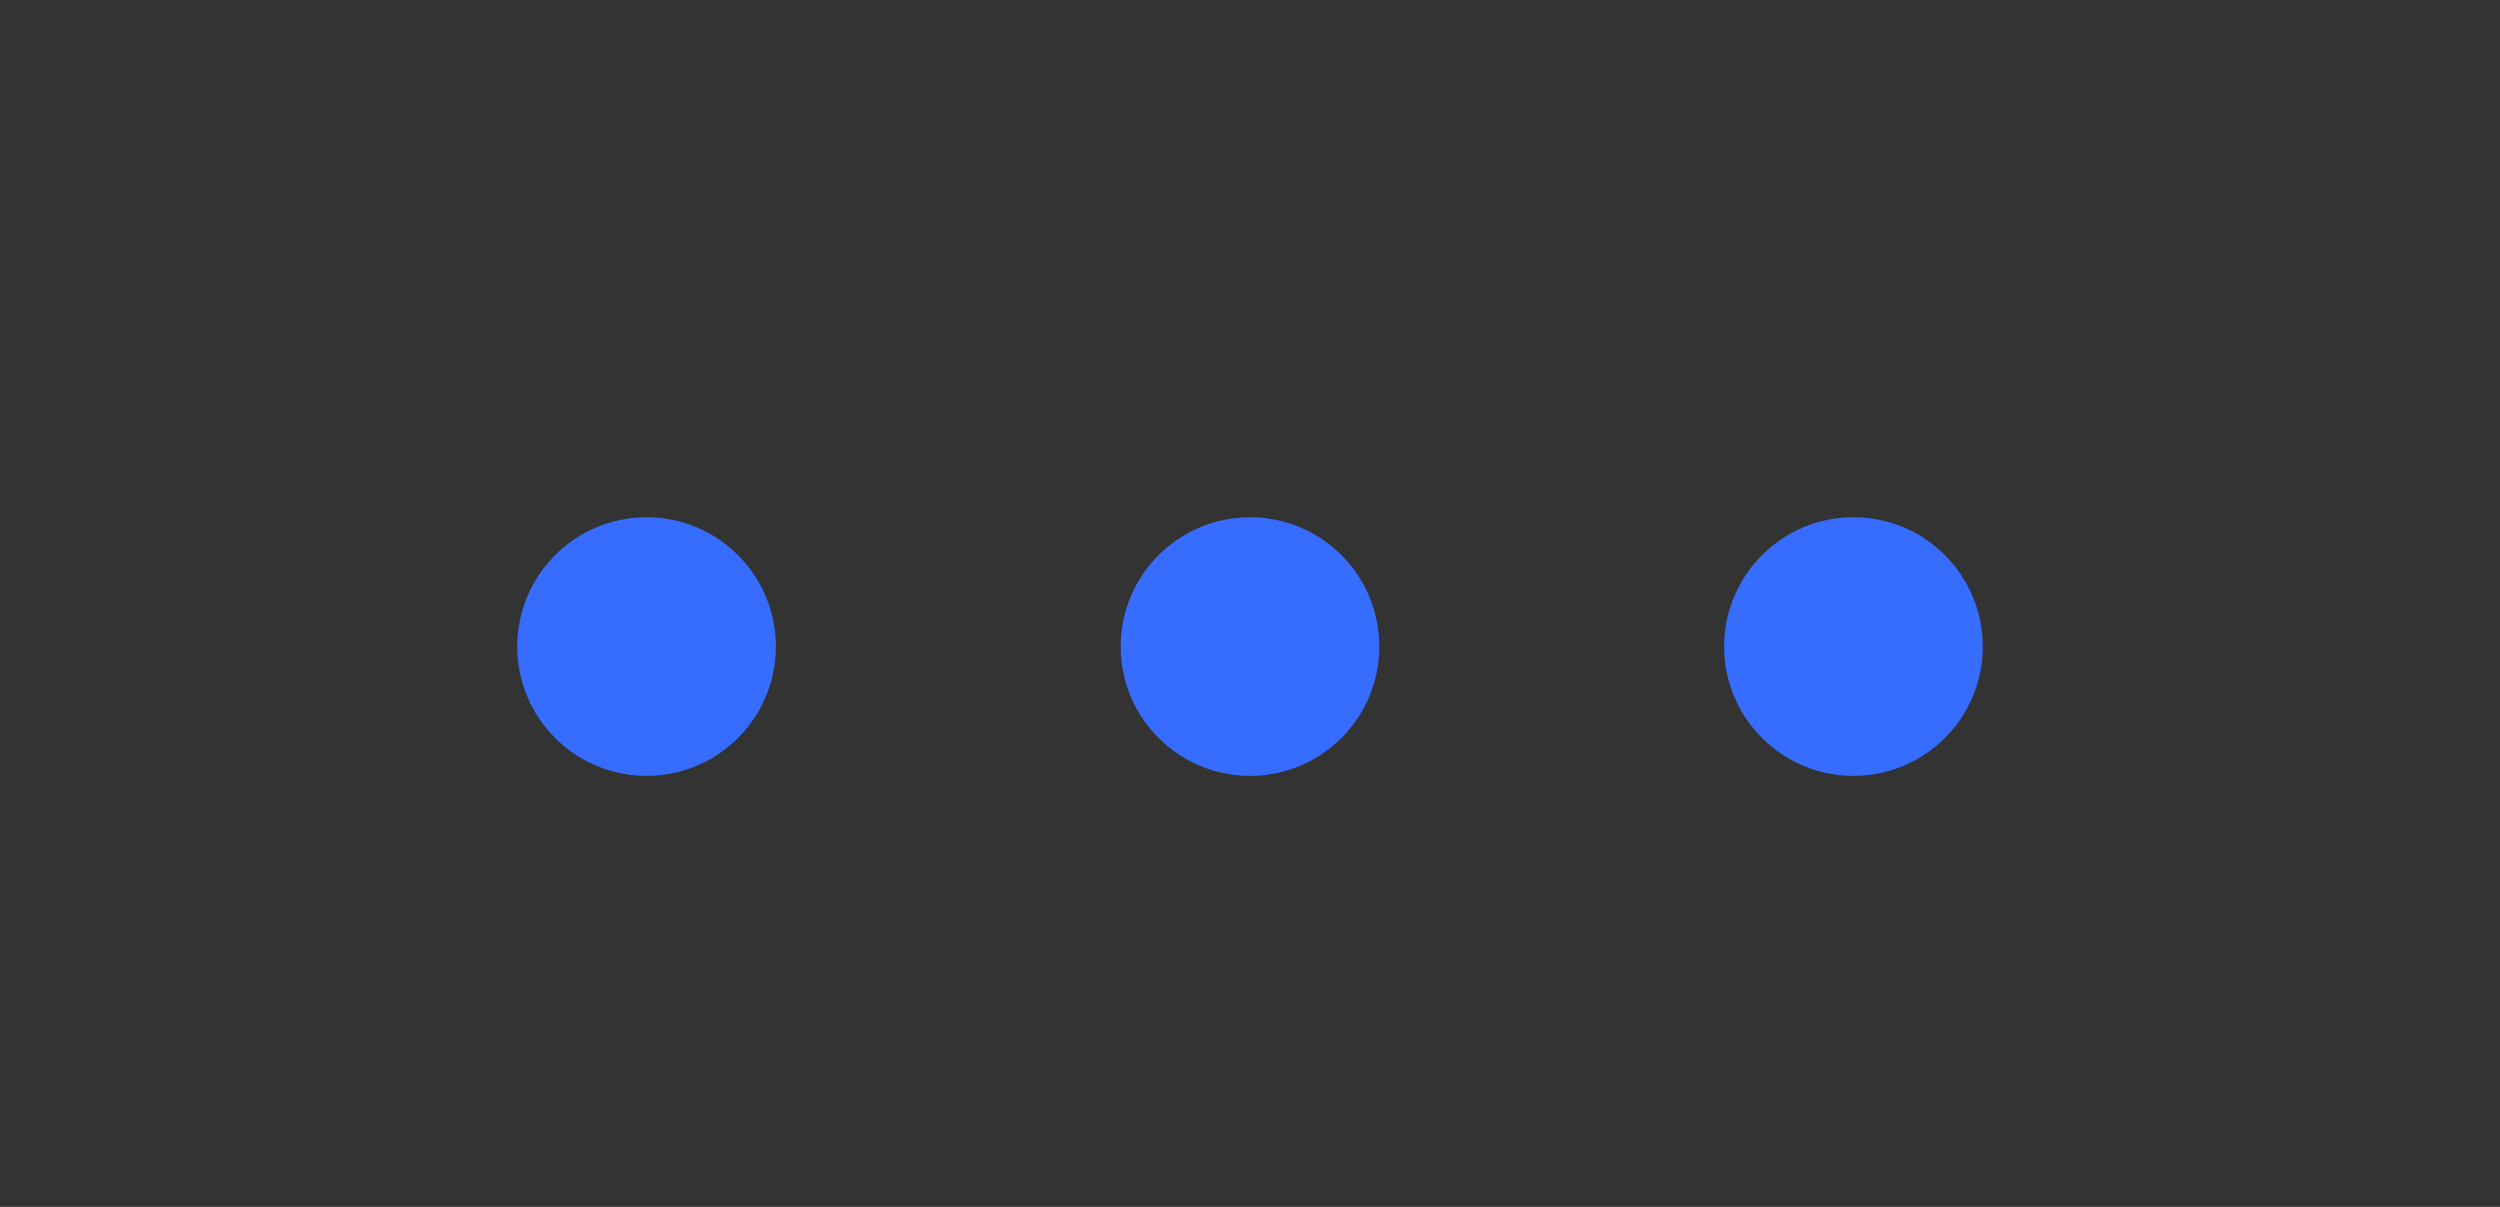 <svg width="29" height="14" viewBox="0 0 29 14" fill="none" xmlns="http://www.w3.org/2000/svg">
  <rect x="0" y="0" width="29" height="14" fill="#333333" stroke="none"/>
  <rect rx="7" fill="#E5ECFF"/>
  <circle class="dot1" cx="7.5" cy="7.5" r="1.5" fill="#366DFF"/>
  <circle class="dot2" cx="14.5" cy="7.5" r="1.5" fill="#366DFF"/>
  <circle class="dot3" cx="21.5" cy="7.5" r="1.5" fill="#366DFF"/>
</svg>
